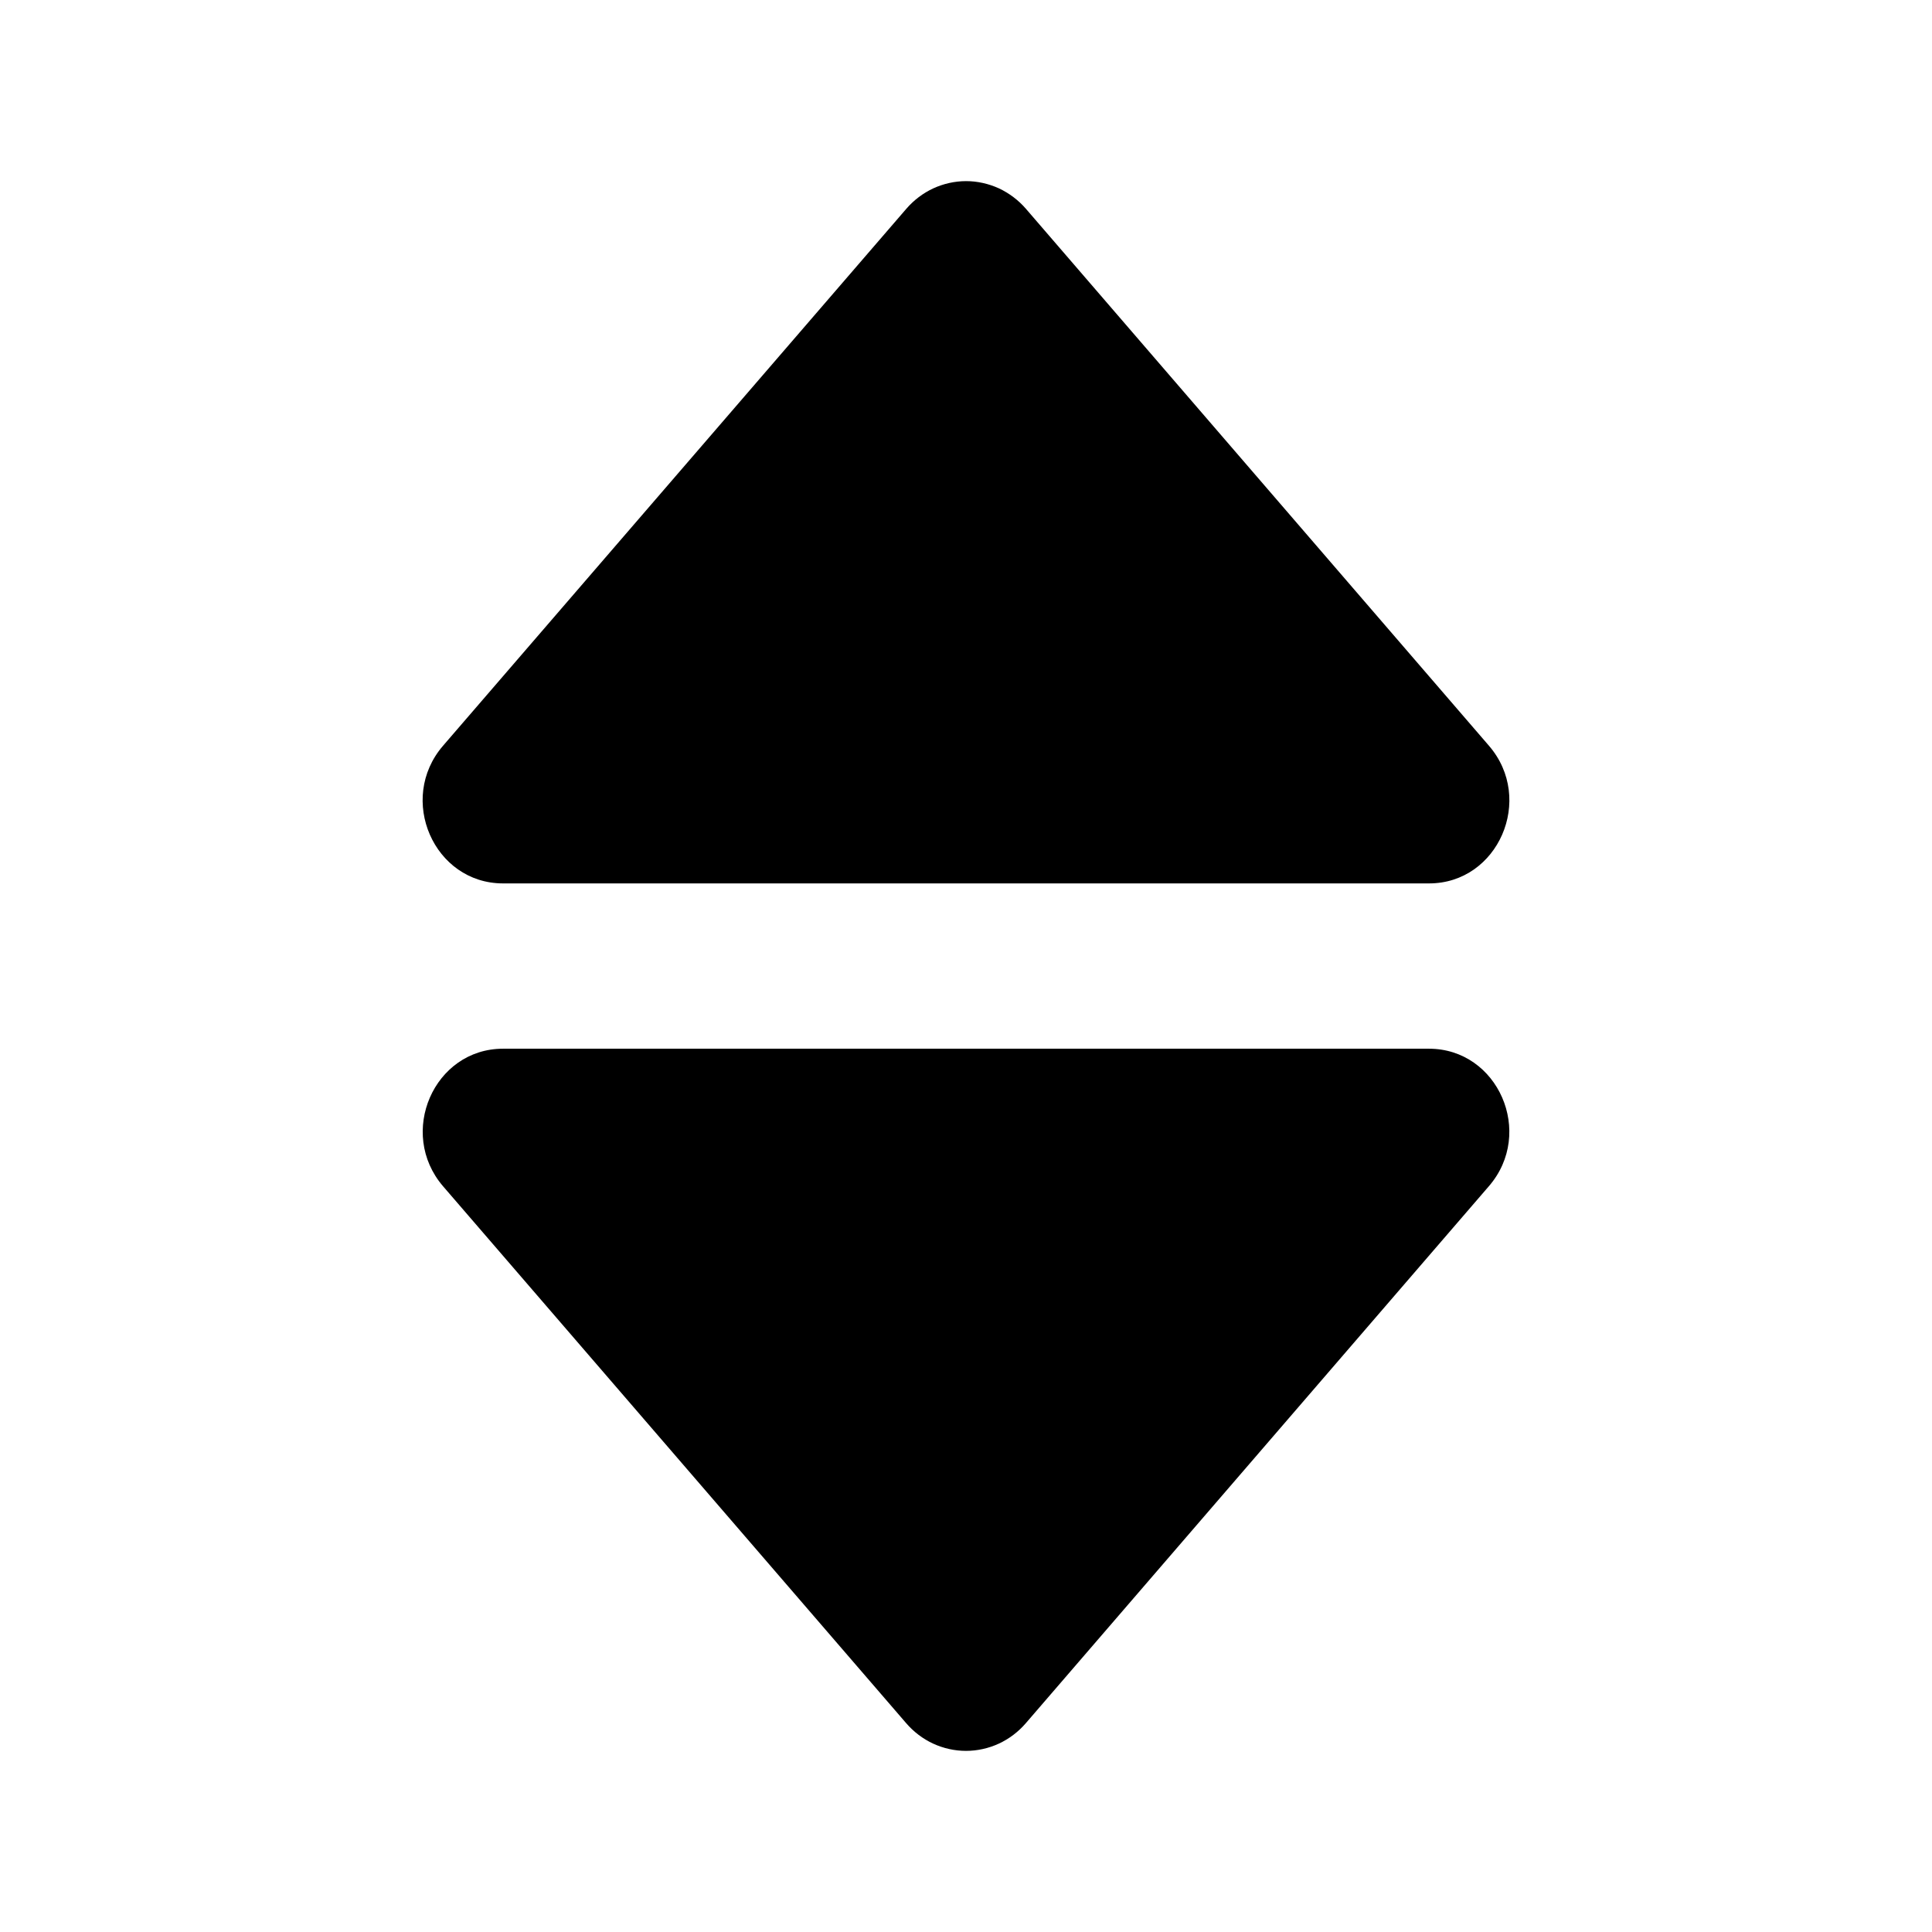 <svg width="16" height="16" viewBox="0 0 16 16" fill="none" xmlns="http://www.w3.org/2000/svg">
<path d="M4.166 7.316H11.835C12.407 7.316 12.712 6.618 12.331 6.176L8.497 1.73C8.435 1.658 8.358 1.6 8.273 1.56C8.187 1.521 8.094 1.5 8.001 1.5C7.907 1.5 7.814 1.521 7.729 1.56C7.643 1.6 7.567 1.658 7.505 1.73L3.669 6.176C3.288 6.618 3.593 7.316 4.166 7.316ZM7.504 14.27C7.566 14.342 7.642 14.4 7.728 14.44C7.813 14.479 7.906 14.5 8 14.5C8.094 14.5 8.187 14.479 8.272 14.44C8.358 14.4 8.434 14.342 8.496 14.27L12.33 9.824C12.712 9.383 12.407 8.685 11.834 8.685H4.166C3.593 8.685 3.289 9.383 3.67 9.825L7.504 14.27Z" fill="black"/>
</svg>
